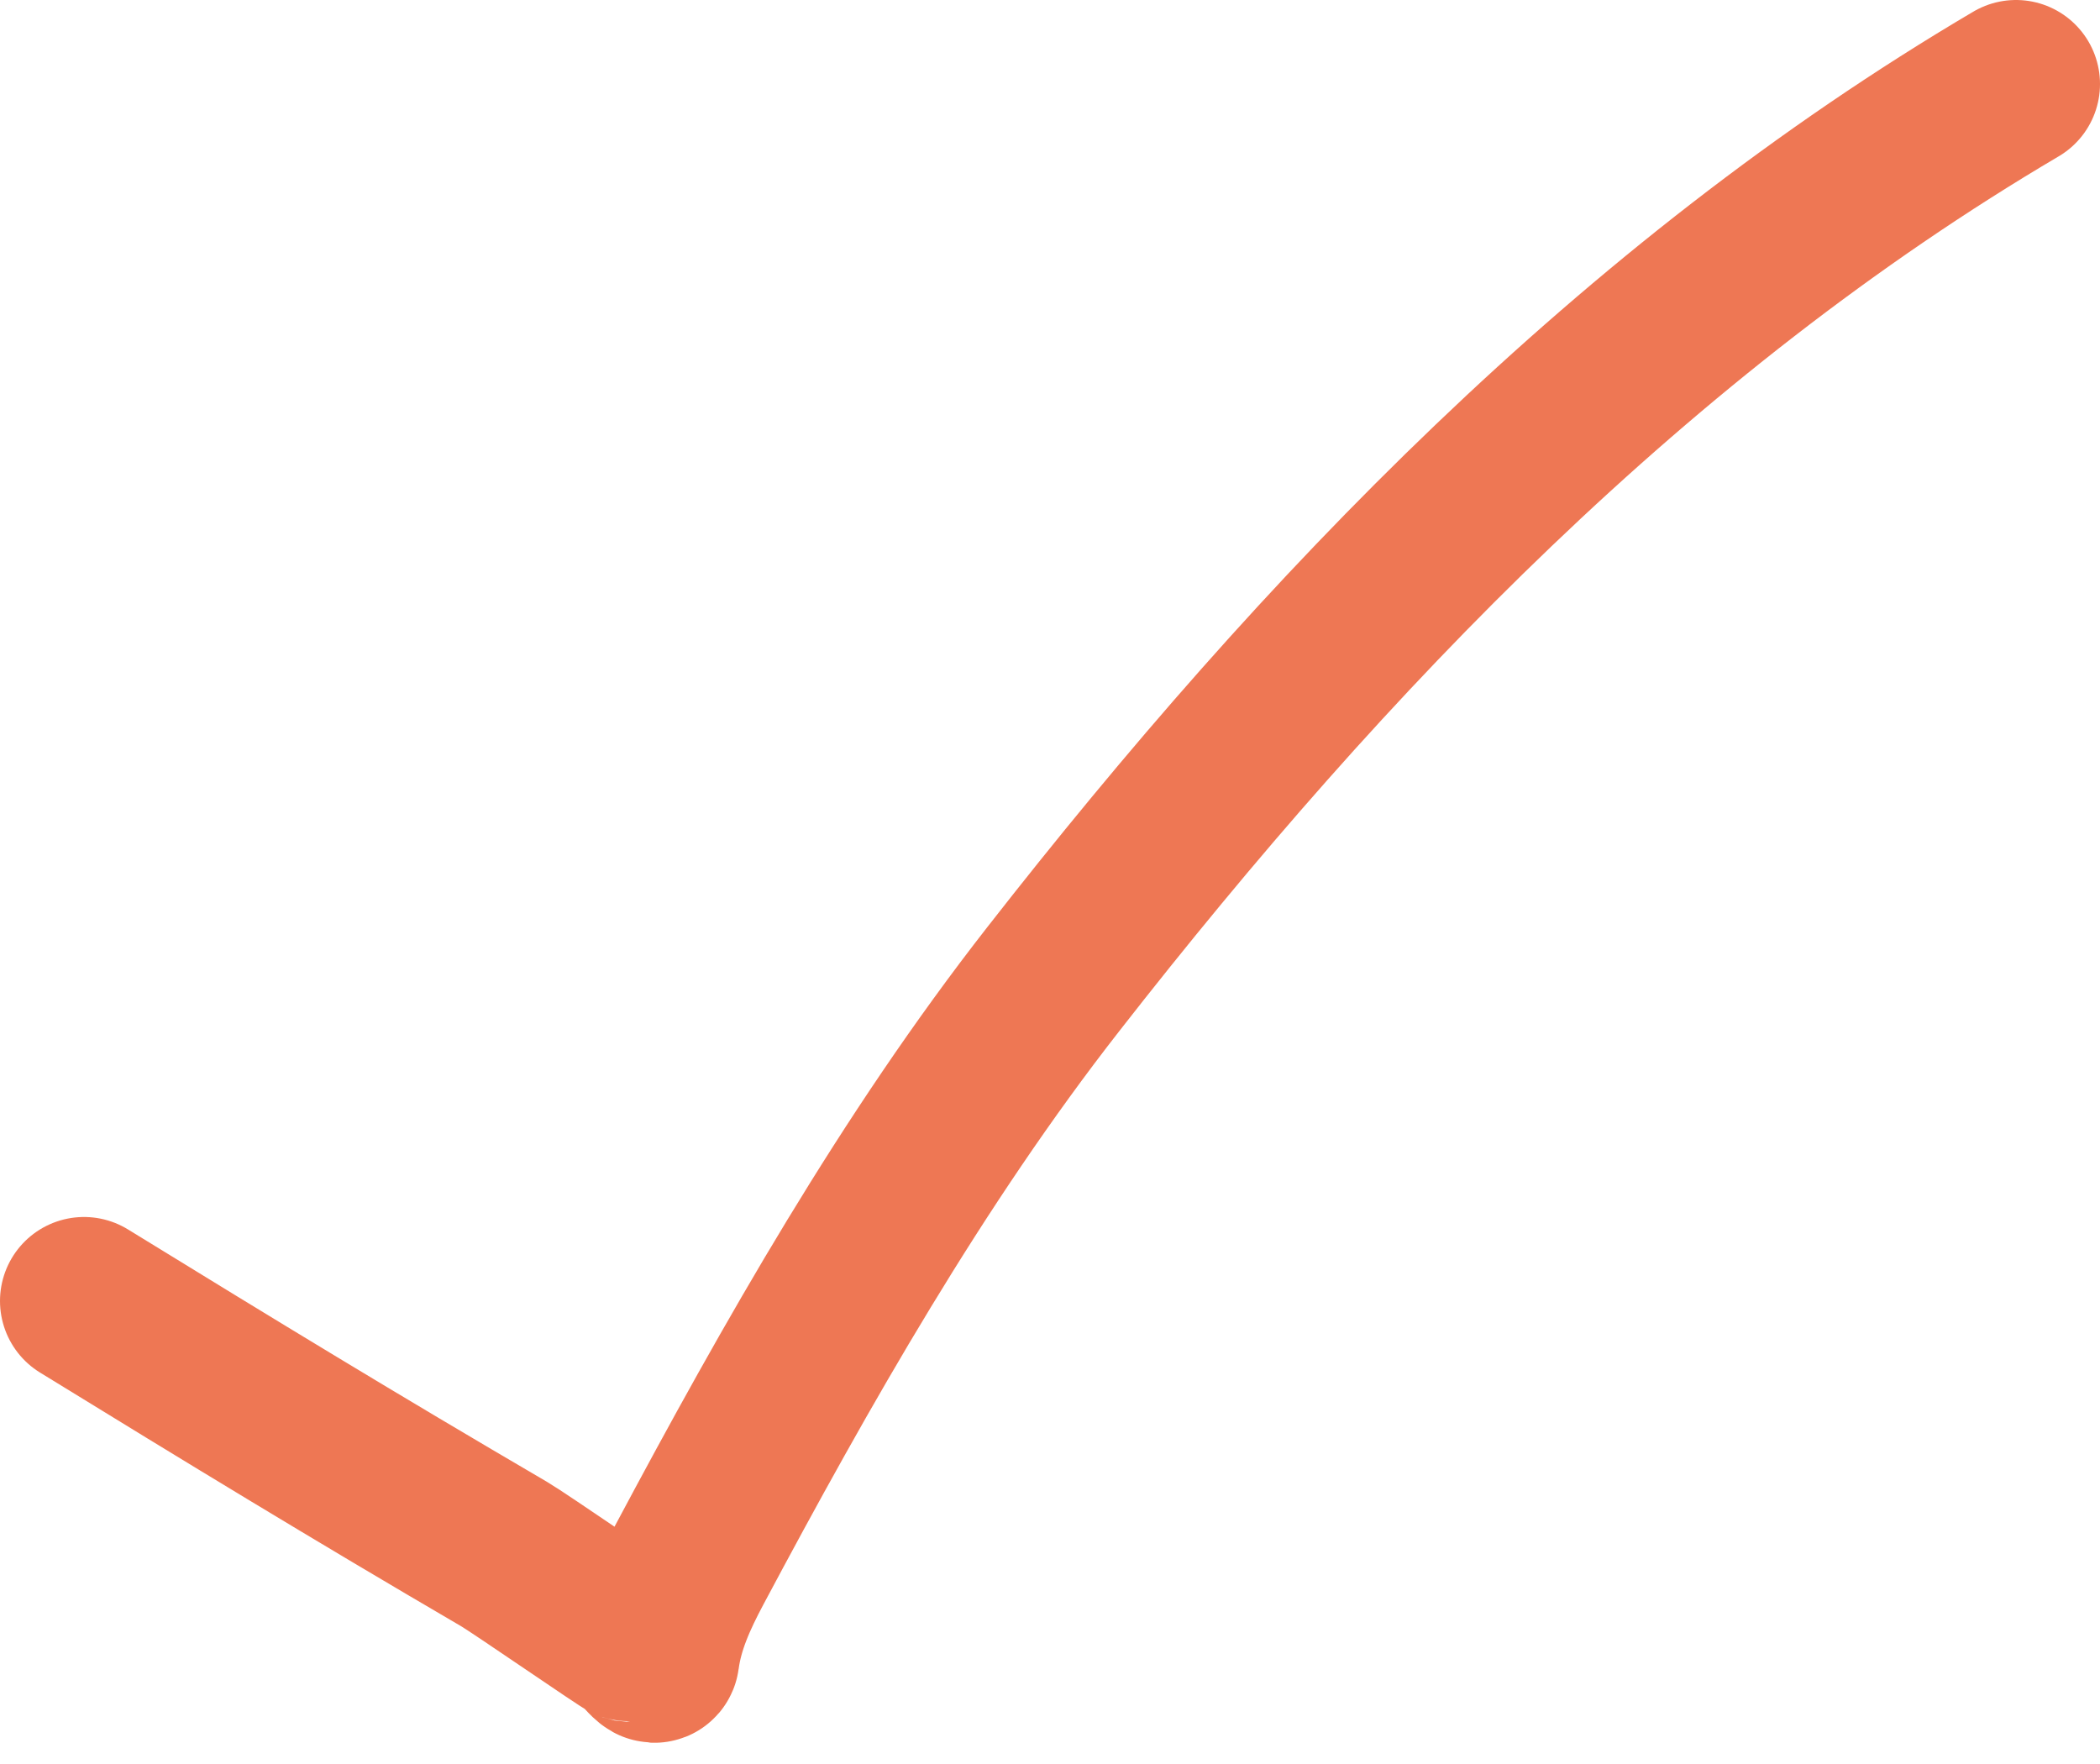 <svg width="25" height="21" viewBox="0 0 25 21" fill="none" xmlns="http://www.w3.org/2000/svg">
<path d="M1 15.488C2.76 16.57 4.219 17.459 6 18.5C6.194 18.614 7.476 19.5 7.5 19.5C7.589 19.5 7.791 19.82 7.803 19.732C7.855 19.339 8.019 18.982 8.204 18.634C9.484 16.233 10.861 13.804 12.537 11.659C15.768 7.519 19.469 3.671 24 1" stroke="#EE7754" stroke-width="2" stroke-linecap="round" stroke-linejoin="round"/>
</svg>
